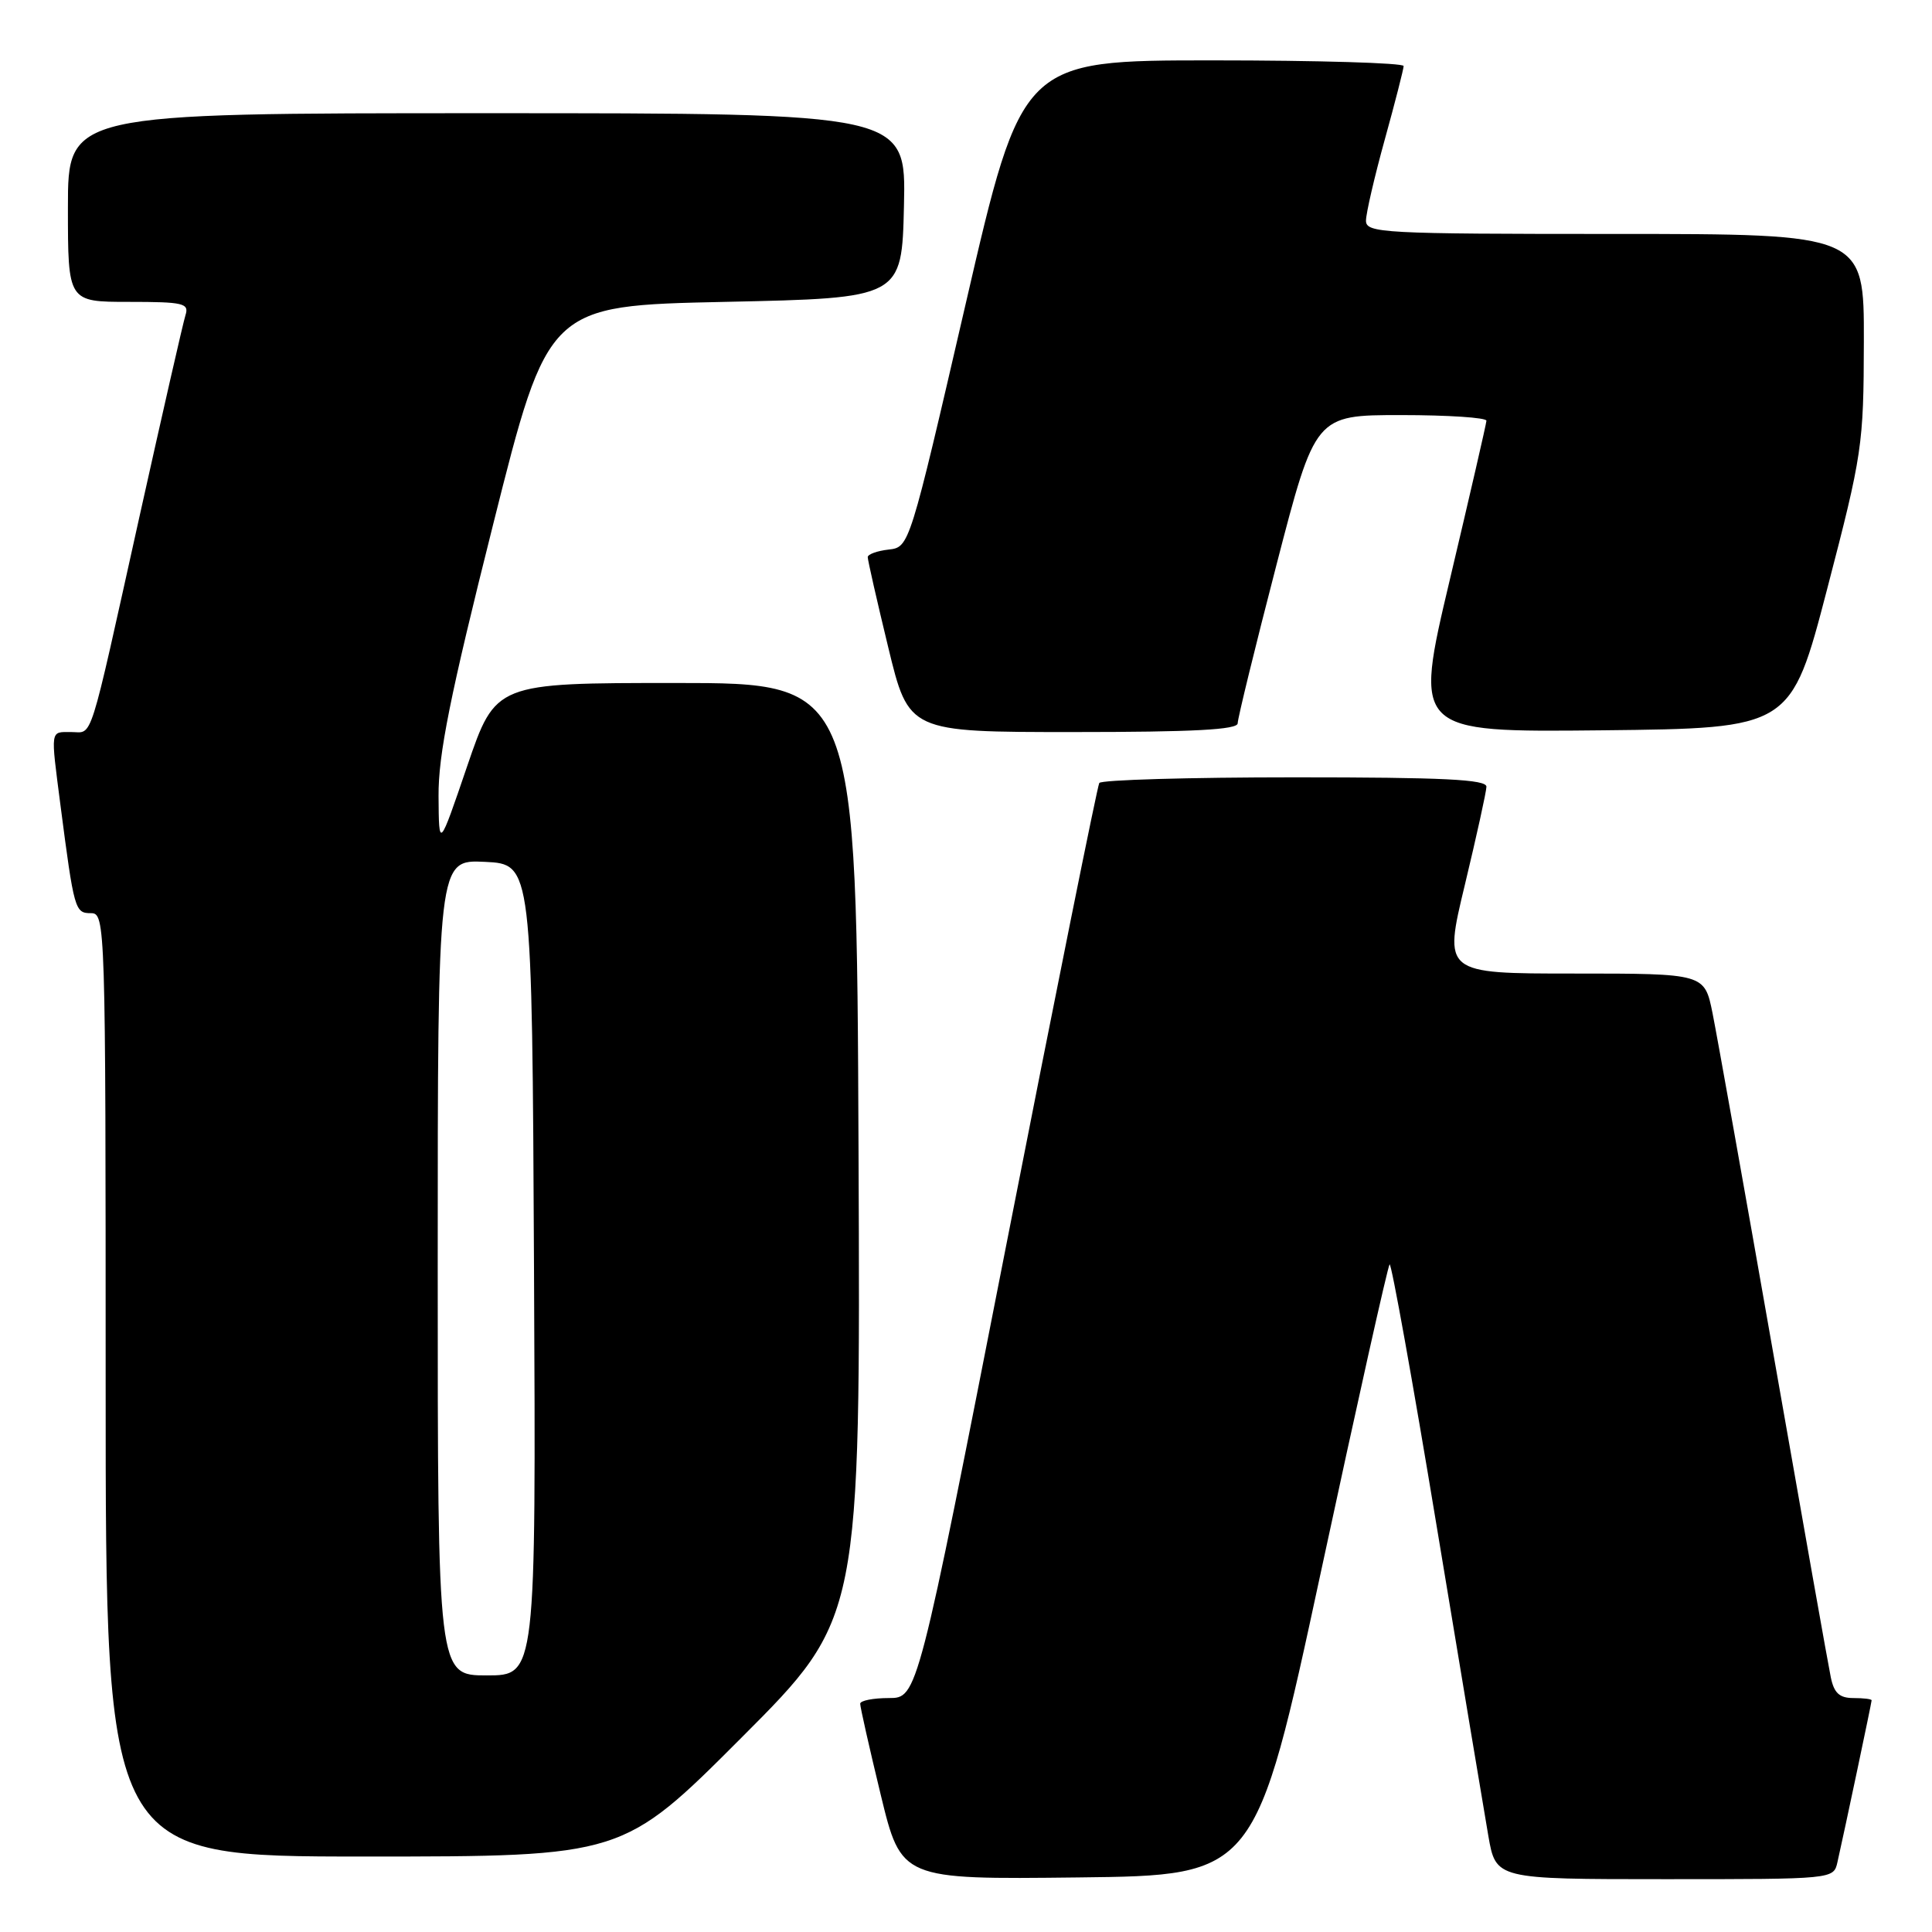 <?xml version="1.0" encoding="UTF-8" standalone="no"?>
<!DOCTYPE svg PUBLIC "-//W3C//DTD SVG 1.1//EN" "http://www.w3.org/Graphics/SVG/1.1/DTD/svg11.dtd" >
<svg xmlns="http://www.w3.org/2000/svg" xmlns:xlink="http://www.w3.org/1999/xlink" version="1.1" viewBox="0 0 256 256">
 <g >
 <path fill="currentColor"
d=" M 175.04 208.23 C 179.80 186.09 183.89 167.77 184.13 167.54 C 184.36 167.30 187.18 182.95 190.38 202.31 C 193.59 221.66 196.66 240.09 197.21 243.25 C 198.21 249.00 198.21 249.00 220.59 249.00 C 242.96 249.00 242.96 249.00 243.47 246.75 C 244.40 242.65 248.00 225.60 248.00 225.30 C 248.00 225.13 246.91 225.00 245.58 225.00 C 243.74 225.00 243.02 224.34 242.59 222.25 C 242.27 220.74 238.86 201.50 235.00 179.50 C 231.14 157.50 227.50 137.14 226.92 134.25 C 225.86 129.00 225.86 129.00 208.57 129.00 C 191.27 129.00 191.27 129.00 194.10 117.25 C 195.65 110.79 196.94 104.94 196.96 104.25 C 196.99 103.28 191.27 103.00 171.56 103.00 C 157.57 103.00 145.91 103.34 145.66 103.75 C 145.41 104.16 139.88 131.61 133.38 164.75 C 121.56 225.00 121.56 225.00 117.78 225.00 C 115.70 225.00 113.99 225.34 113.98 225.75 C 113.97 226.16 115.19 231.57 116.69 237.77 C 119.42 249.04 119.42 249.04 142.90 248.77 C 166.37 248.50 166.37 248.50 175.04 208.23 Z  M 98.27 230.23 C 114.02 214.46 114.02 214.46 113.76 152.48 C 113.50 90.50 113.50 90.50 89.58 90.50 C 65.67 90.50 65.67 90.50 61.91 101.50 C 58.16 112.50 58.16 112.50 58.11 105.50 C 58.07 100.01 59.63 92.22 65.34 69.50 C 72.62 40.50 72.62 40.50 96.06 40.00 C 119.50 39.50 119.50 39.50 119.78 27.25 C 120.06 15.00 120.06 15.00 64.53 15.00 C 9.00 15.00 9.00 15.00 9.00 27.50 C 9.00 40.00 9.00 40.00 17.07 40.00 C 24.30 40.00 25.08 40.18 24.58 41.75 C 24.27 42.71 21.53 54.75 18.47 68.50 C 11.64 99.28 12.36 97.00 9.43 97.00 C 6.62 97.00 6.70 96.51 8.01 106.68 C 9.82 120.61 9.93 121.00 12.05 121.00 C 13.96 121.00 14.00 122.15 14.00 183.50 C 14.00 246.00 14.00 246.00 48.26 246.00 C 82.52 246.00 82.52 246.00 98.27 230.23 Z  M 164.00 95.84 C 164.00 95.20 166.31 85.75 169.14 74.84 C 174.28 55.00 174.28 55.00 185.64 55.00 C 191.89 55.00 196.98 55.34 196.96 55.75 C 196.94 56.16 194.76 65.62 192.12 76.77 C 187.32 97.03 187.32 97.03 212.31 96.77 C 237.30 96.50 237.30 96.50 242.12 78.00 C 246.77 60.14 246.94 59.00 246.97 45.25 C 247.00 31.00 247.00 31.00 214.00 31.00 C 183.19 31.00 181.00 30.88 181.00 29.24 C 181.00 28.28 182.12 23.44 183.49 18.49 C 184.86 13.55 185.98 9.16 185.99 8.75 C 185.99 8.34 174.62 8.00 160.71 8.00 C 135.41 8.00 135.41 8.00 127.96 40.25 C 120.50 72.50 120.50 72.50 117.75 72.82 C 116.24 72.99 114.99 73.44 114.98 73.82 C 114.97 74.19 116.19 79.56 117.69 85.75 C 120.41 97.00 120.41 97.00 142.21 97.00 C 158.11 97.00 164.00 96.69 164.00 95.84 Z  M 58.00 167.95 C 58.00 113.90 58.00 113.90 64.25 114.20 C 70.50 114.50 70.50 114.50 70.76 168.25 C 71.02 222.00 71.02 222.00 64.51 222.00 C 58.00 222.00 58.00 222.00 58.00 167.95 Z "/>
</g>
</svg>